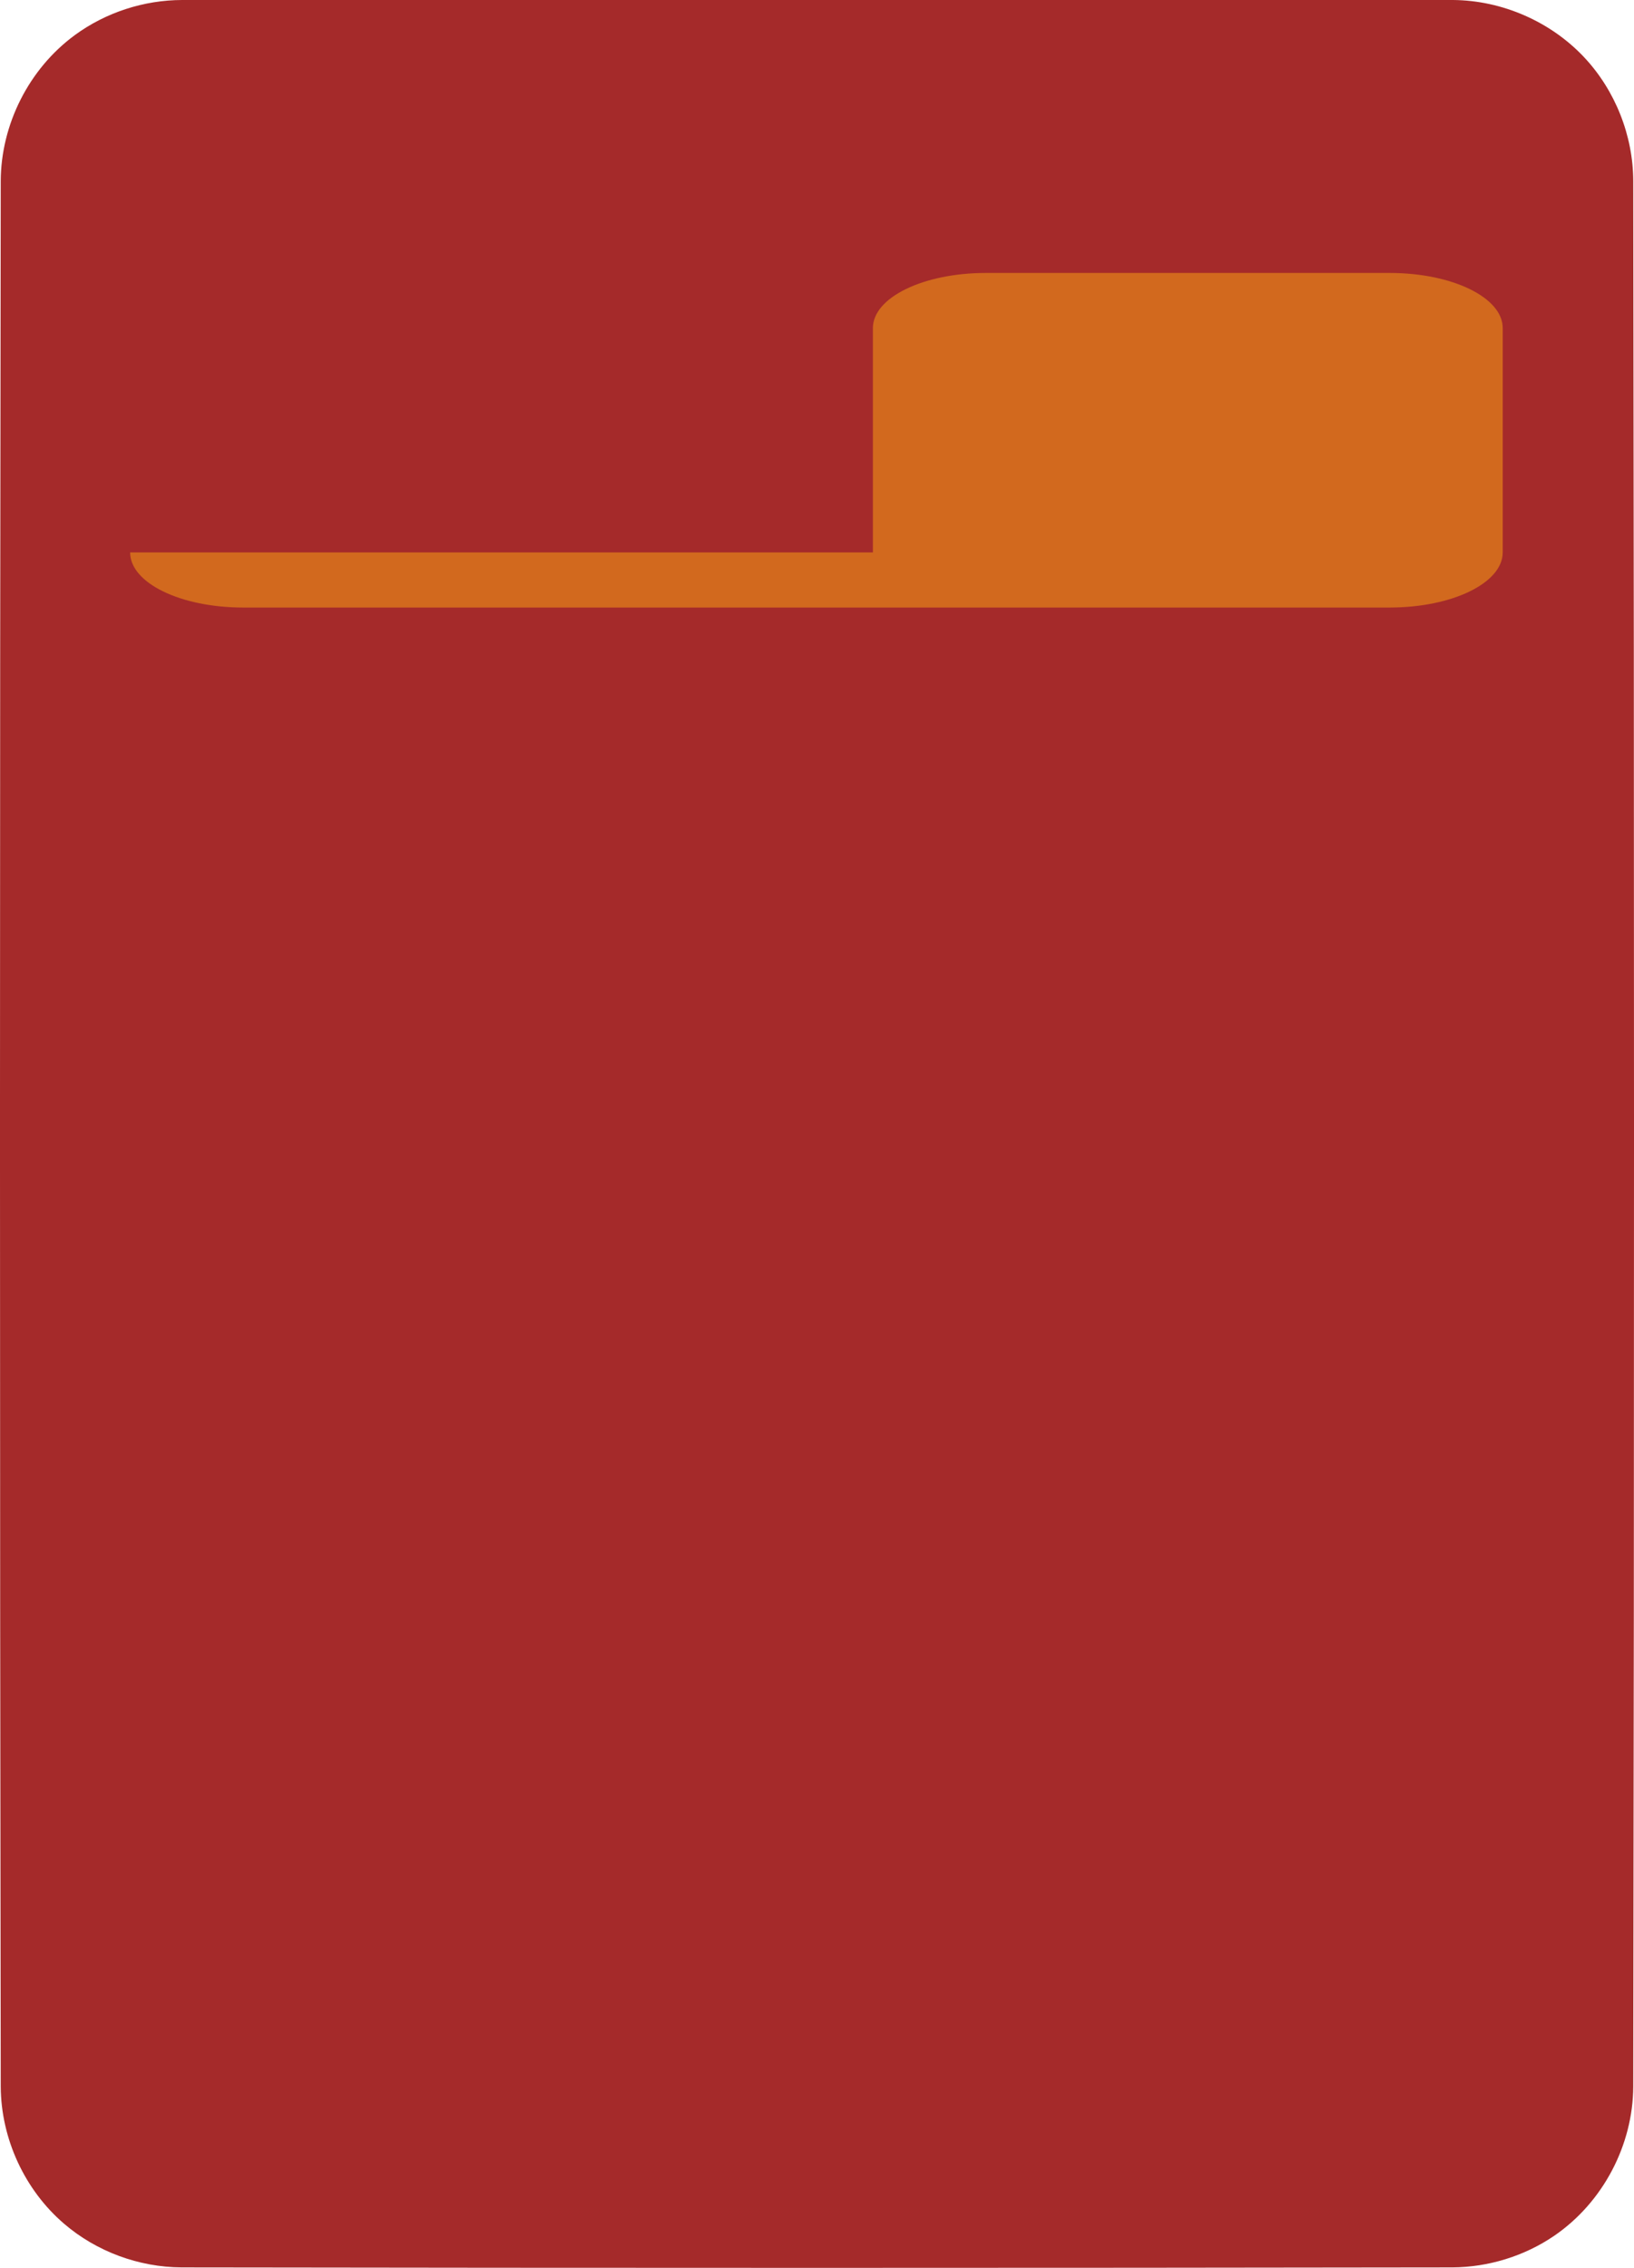<?xml version="1.0" encoding="UTF-8" standalone="no"?>
<!-- Uploaded to: SVG Repo, www.svgrepo.com, Generator: SVG Repo Mixer Tools -->

<svg
   width="450.412"
   height="625.131"
   viewBox="0 0 18.016 25.005"
   style="clip-rule:evenodd;fill-rule:evenodd;stroke-linejoin:round;stroke-miterlimit:1.414"
   version="1.1"
   xml:space="preserve"
   id="svg8"
   sodipodi:docname="temp-attribute-option.svg"
   xmlns:inkscape="http://www.inkscape.org/namespaces/inkscape"
   xmlns:sodipodi="http://sodipodi.sourceforge.net/DTD/sodipodi-0.dtd"
   xmlns="http://www.w3.org/2000/svg"
   xmlns:svg="http://www.w3.org/2000/svg"><defs
     id="defs8"><inkscape:path-effect
       effect="fillet_chamfer"
       id="path-effect8"
       is_visible="true"
       lpeversion="1"
       nodesatellites_param="F,0,0,1,0,0,0,1 @ F,0,0,1,0,0,0,1 @ F,0,0,1,0,0,0,1 @ F,0,0,1,0,0,0,1 @ F,0,0,1,0,0,0,1 @ F,0,0,1,0,0,0,1 @ F,0,0,1,0,0,0,1 @ F,0,0,1,0,0,0,1"
       radius="0"
       unit="px"
       method="auto"
       mode="F"
       chamfer_steps="1"
       flexible="false"
       use_knot_distance="true"
       apply_no_radius="true"
       apply_with_radius="true"
       only_selected="false"
       hide_knots="false" /></defs><sodipodi:namedview
     id="namedview8"
     pagecolor="#505050"
     bordercolor="#ffffff"
     borderopacity="1"
     inkscape:showpageshadow="0"
     inkscape:pageopacity="0"
     inkscape:pagecheckerboard="1"
     inkscape:deskcolor="#505050"
     showgrid="false"
     inkscape:export-bgcolor="#ffffff00" /><path
     d="m 16.021,1.1730957e-6 c 0.541,0.004 1.077,0.238 1.447,0.633 0.341,0.364 0.538,0.861 0.54,1.361 0.011,7.004 0.011,14.008 0,21.012 -0.003,0.643 -0.332,1.276 -0.871,1.645 -0.329,0.225 -0.728,0.347 -1.123,0.349 -4.671,0.007 -9.341,0.007 -14.012,0 -0.471,-0.002 -0.938,-0.175 -1.294,-0.48 -0.436,-0.373 -0.697,-0.938 -0.7,-1.514 -0.011,-7.004 -0.011,-14.008 0,-21.012 0.003,-0.621 0.309,-1.234 0.817,-1.607 0.341,-0.25 0.761,-0.386 1.182,-0.387 z"
     style="fill:#a52a2a;fill-opacity:1;fill-rule:nonzero"
     id="path1"
     sodipodi:nodetypes="ccccccccccccc" /><path
     height="14"
     style="fill:#d2691e;fill-opacity:1"
     width="7"
     x="18.008"
     y="7.576"
     id="rect3"
     inkscape:path-effect="#path-effect8"
     sodipodi:type="rect"
     d="m 19.161,7.576 h 4.694 c 0.639,0 1.153,0.514 1.153,1.153 V 20.423 c 0,0.639 -0.514,1.153 -1.153,1.153 h -4.694 c -0.639,0 -1.153,-0.514 -1.153,-1.153 V 8.729 c 0,-0.639 0.514,-1.153 1.153,-1.153 z"
     ry="1.153"
     transform="matrix(0,-0.527,1.081,0,-6.755,25.679)" /></svg>
